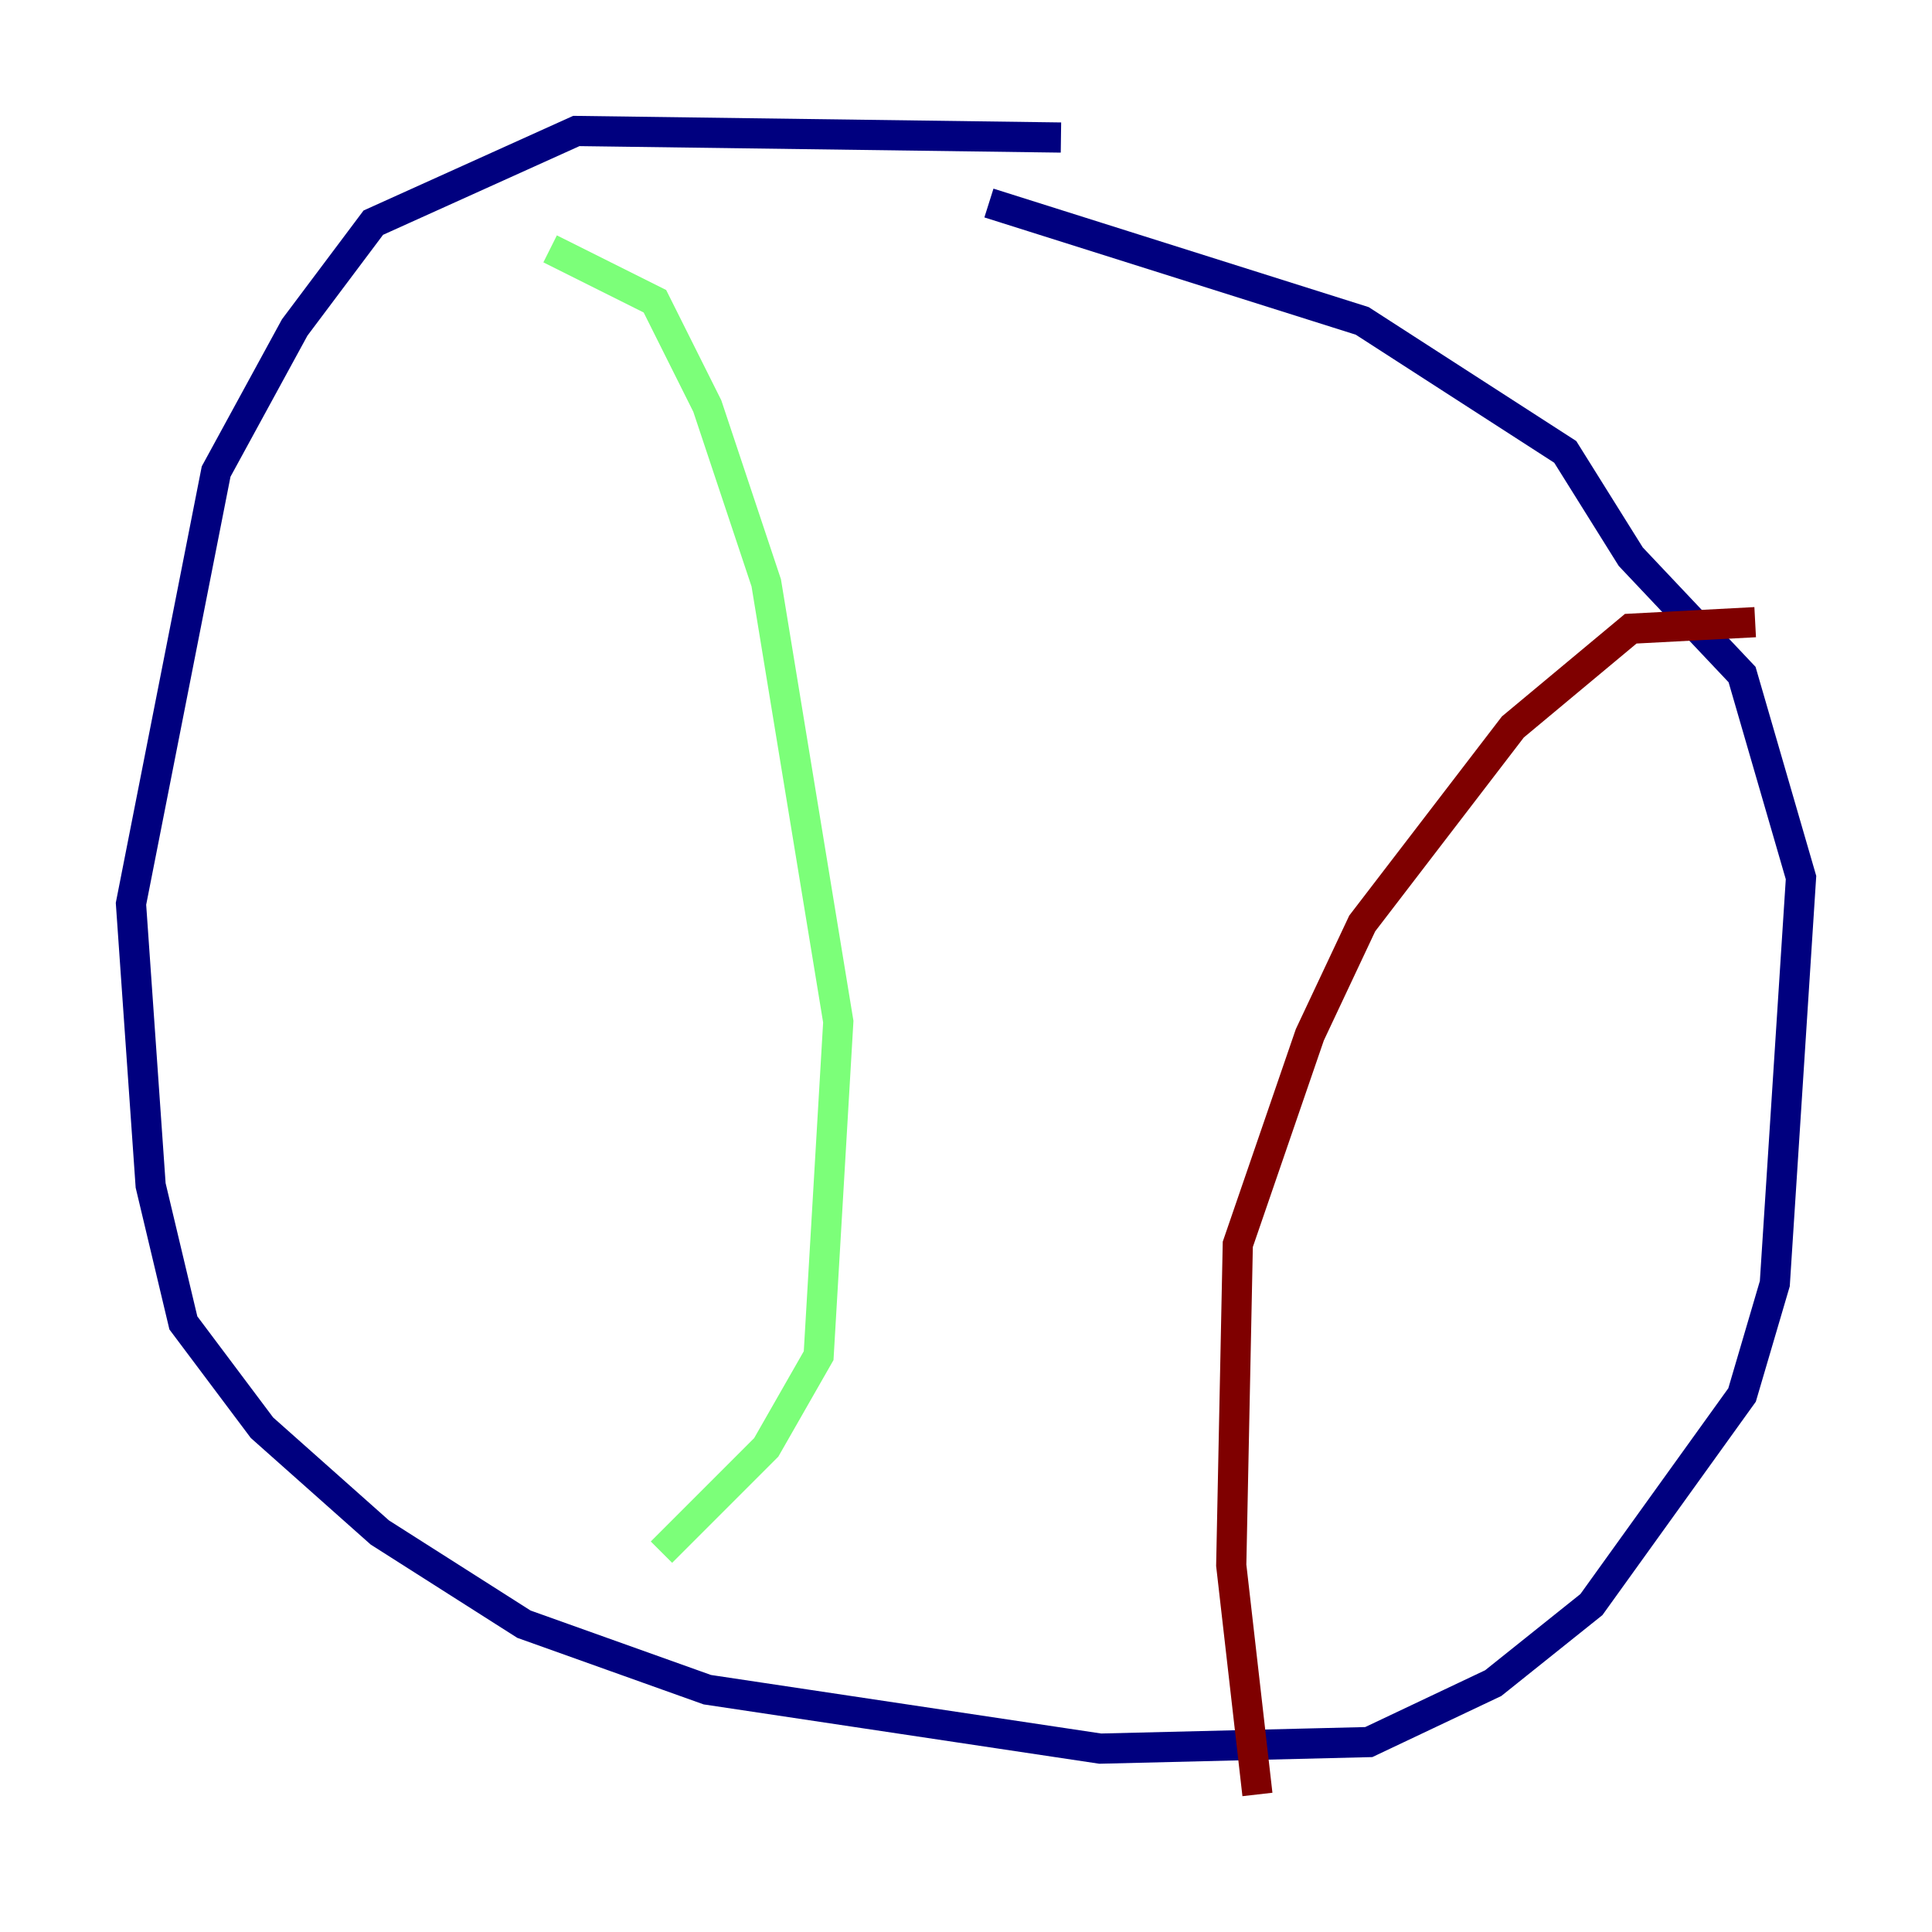 <?xml version="1.0" encoding="utf-8" ?>
<svg baseProfile="tiny" height="128" version="1.2" viewBox="0,0,128,128" width="128" xmlns="http://www.w3.org/2000/svg" xmlns:ev="http://www.w3.org/2001/xml-events" xmlns:xlink="http://www.w3.org/1999/xlink"><defs /><polyline fill="none" points="70.291,9.112 38.183,8.678 24.732,14.752 19.525,21.695 14.319,31.241 8.678,59.878 9.98,78.536 12.149,87.647 17.356,94.59 25.166,101.532 34.712,107.607 46.861,111.946 72.895,115.851 90.685,115.417 98.929,111.512 105.437,106.305 115.417,92.42 117.586,85.044 119.322,58.142 115.417,44.691 108.041,36.881 103.702,29.939 90.251,21.261 65.519,13.451" stroke="#00007f" stroke-width="2" /><polyline fill="none" points="36.447,16.488 43.39,19.959 46.861,26.902 50.766,38.617 55.539,67.688 54.237,89.817 50.766,95.891 43.824,102.834" stroke="#7cff79" stroke-width="2" /><polyline fill="none" points="116.285,41.22 108.041,41.654 100.231,48.163 90.251,61.18 86.78,68.556 82.007,82.441 81.573,103.702 83.308,118.888" stroke="#7f0000" stroke-width="2" /></svg>